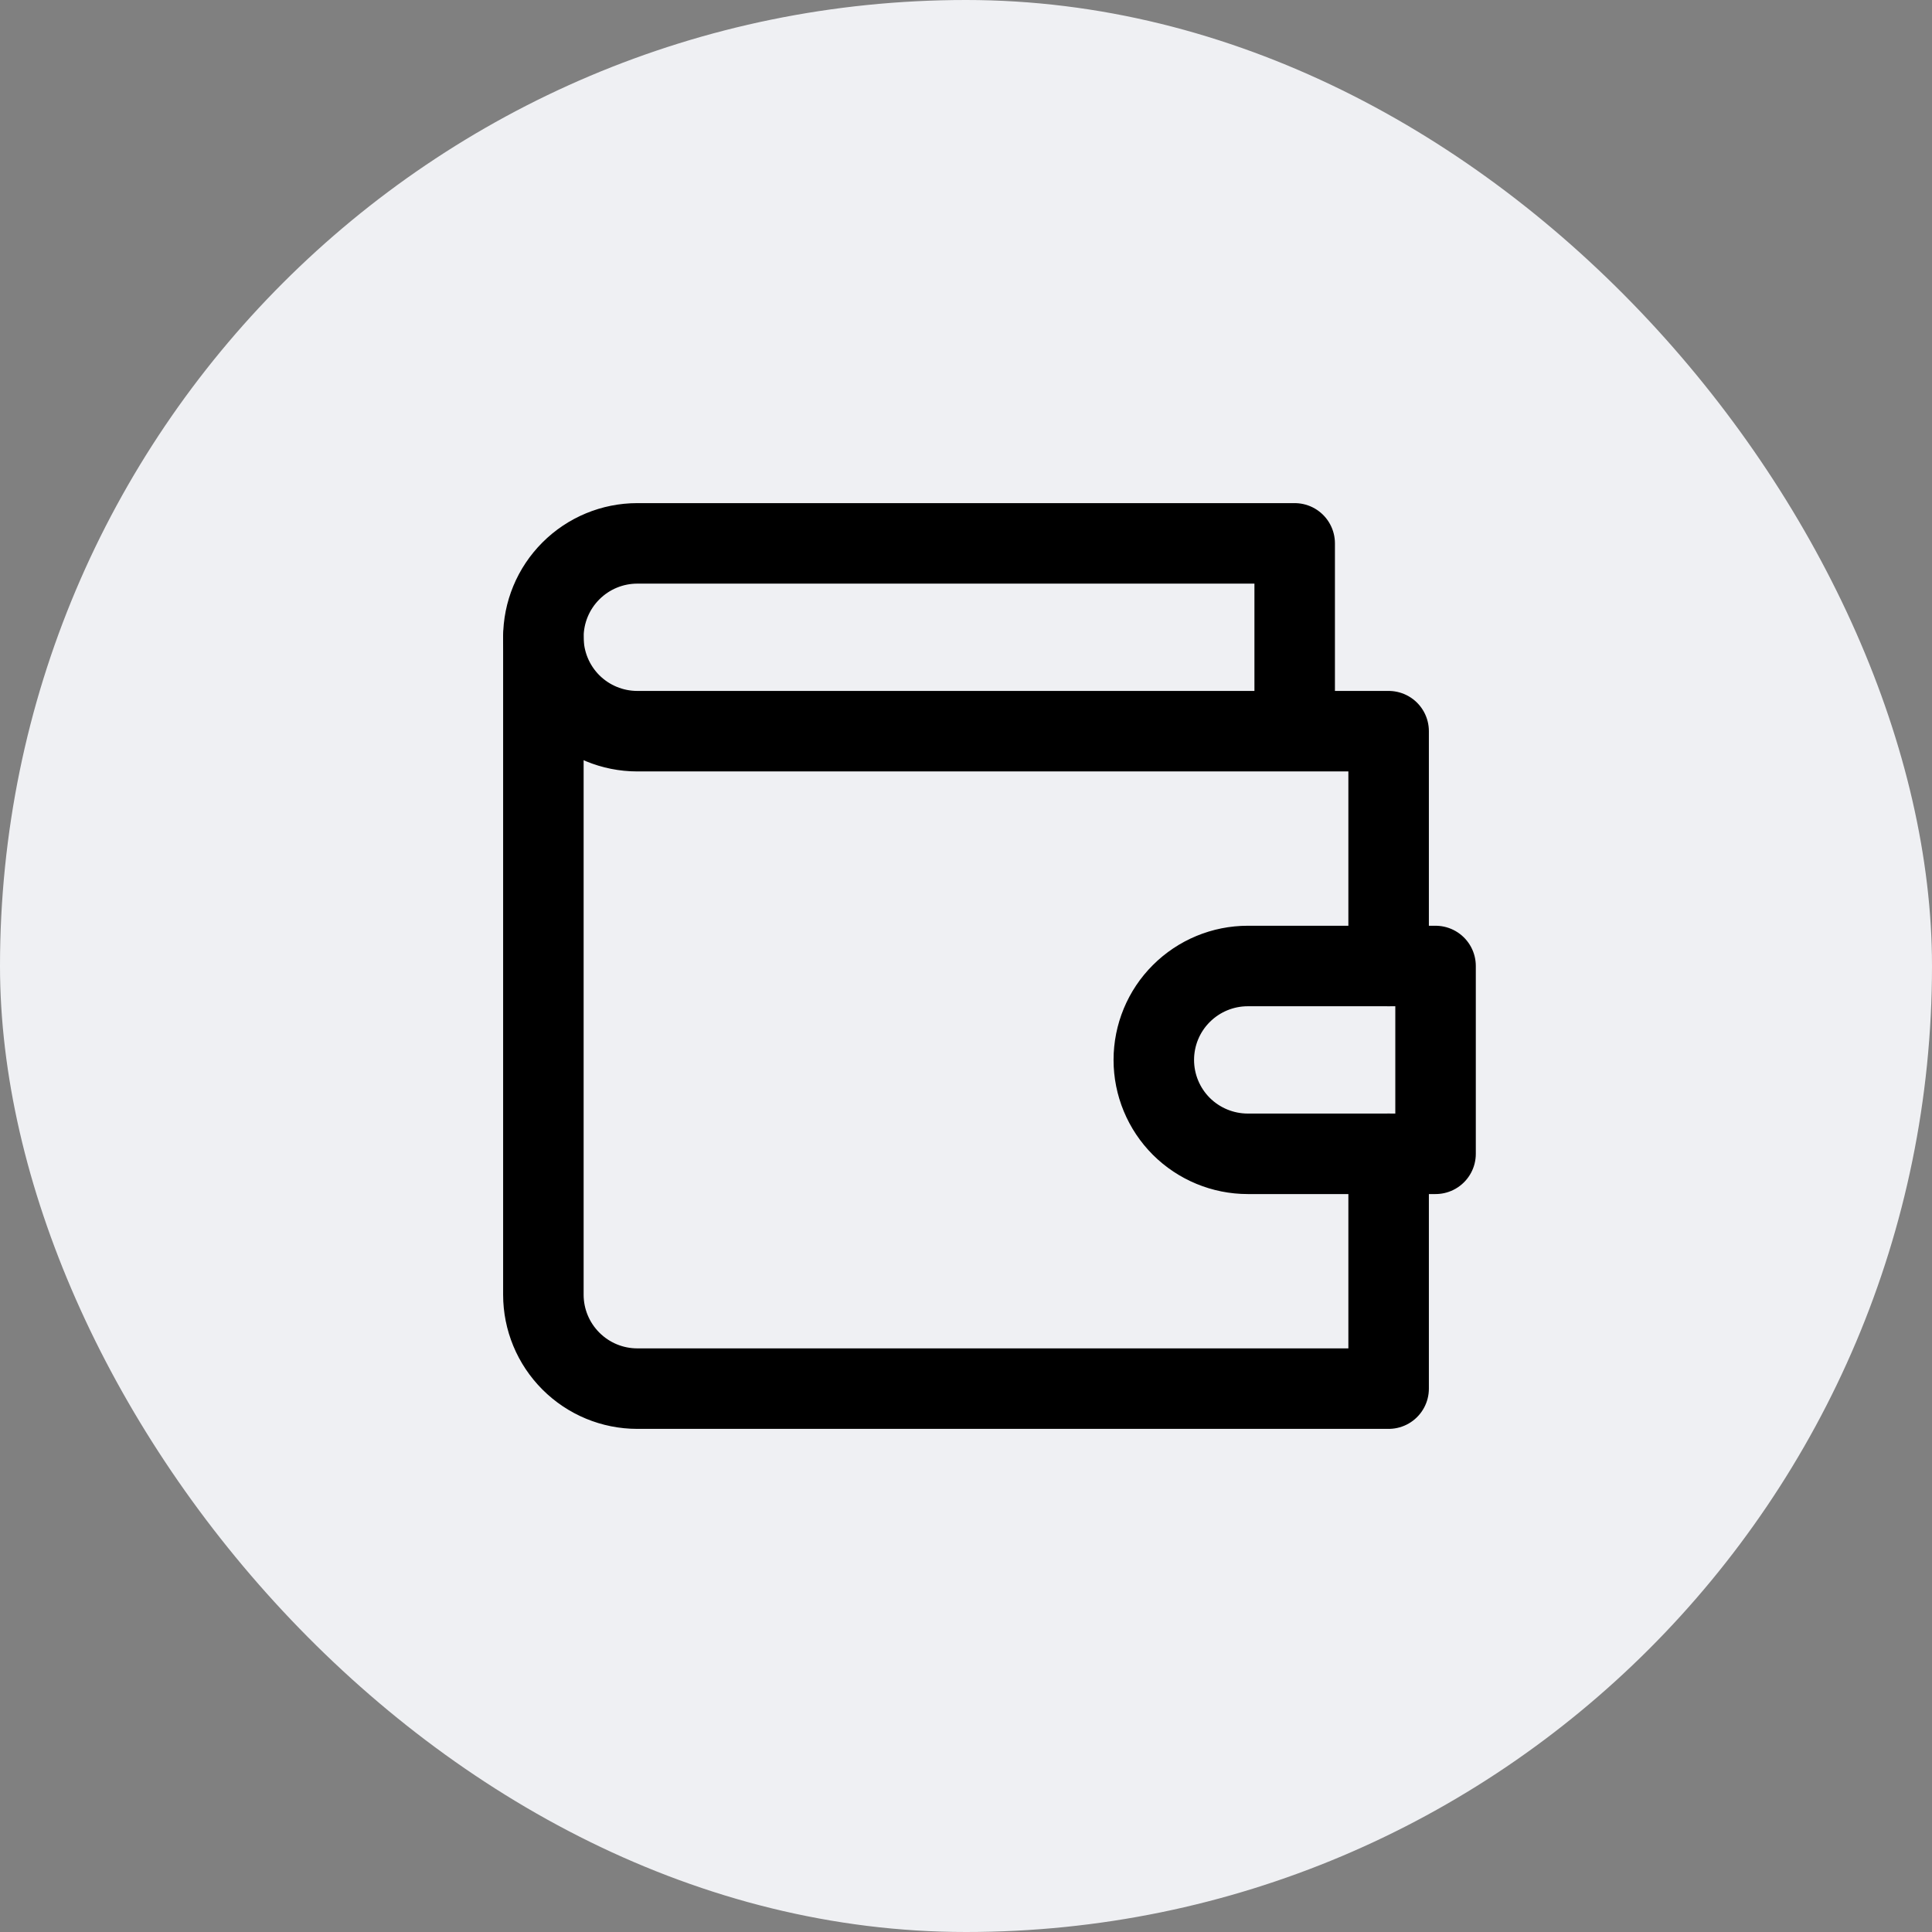 <svg width="24" height="24" viewBox="0 0 24 24" fill="none" xmlns="http://www.w3.org/2000/svg">
<rect x="0" y="0" width="24" height="24" fill="#808080" stroke="none"/>
<rect width="24" height="24" rx="12" fill="#EFF0F3"/>
<path d="M17.25 12V9.083H7.917C7.607 9.083 7.311 8.96 7.092 8.742C6.873 8.523 6.75 8.226 6.75 7.917C6.75 7.607 6.873 7.311 7.092 7.092C7.311 6.873 7.607 6.75 7.917 6.75H16.083V9.083" stroke="black" stroke-linecap="round" stroke-linejoin="round"/>
<path d="M6.75 7.917V16.083C6.75 16.393 6.873 16.689 7.092 16.908C7.311 17.127 7.607 17.25 7.917 17.25H17.25V14.333" stroke="black" stroke-linecap="round" stroke-linejoin="round"/>
<path d="M15.5 12C15.191 12 14.894 12.123 14.675 12.342C14.456 12.56 14.333 12.857 14.333 13.167C14.333 13.476 14.456 13.773 14.675 13.992C14.894 14.21 15.191 14.333 15.5 14.333H17.833V12H15.5Z" stroke="black" stroke-linecap="round" stroke-linejoin="round"/>
</svg>
